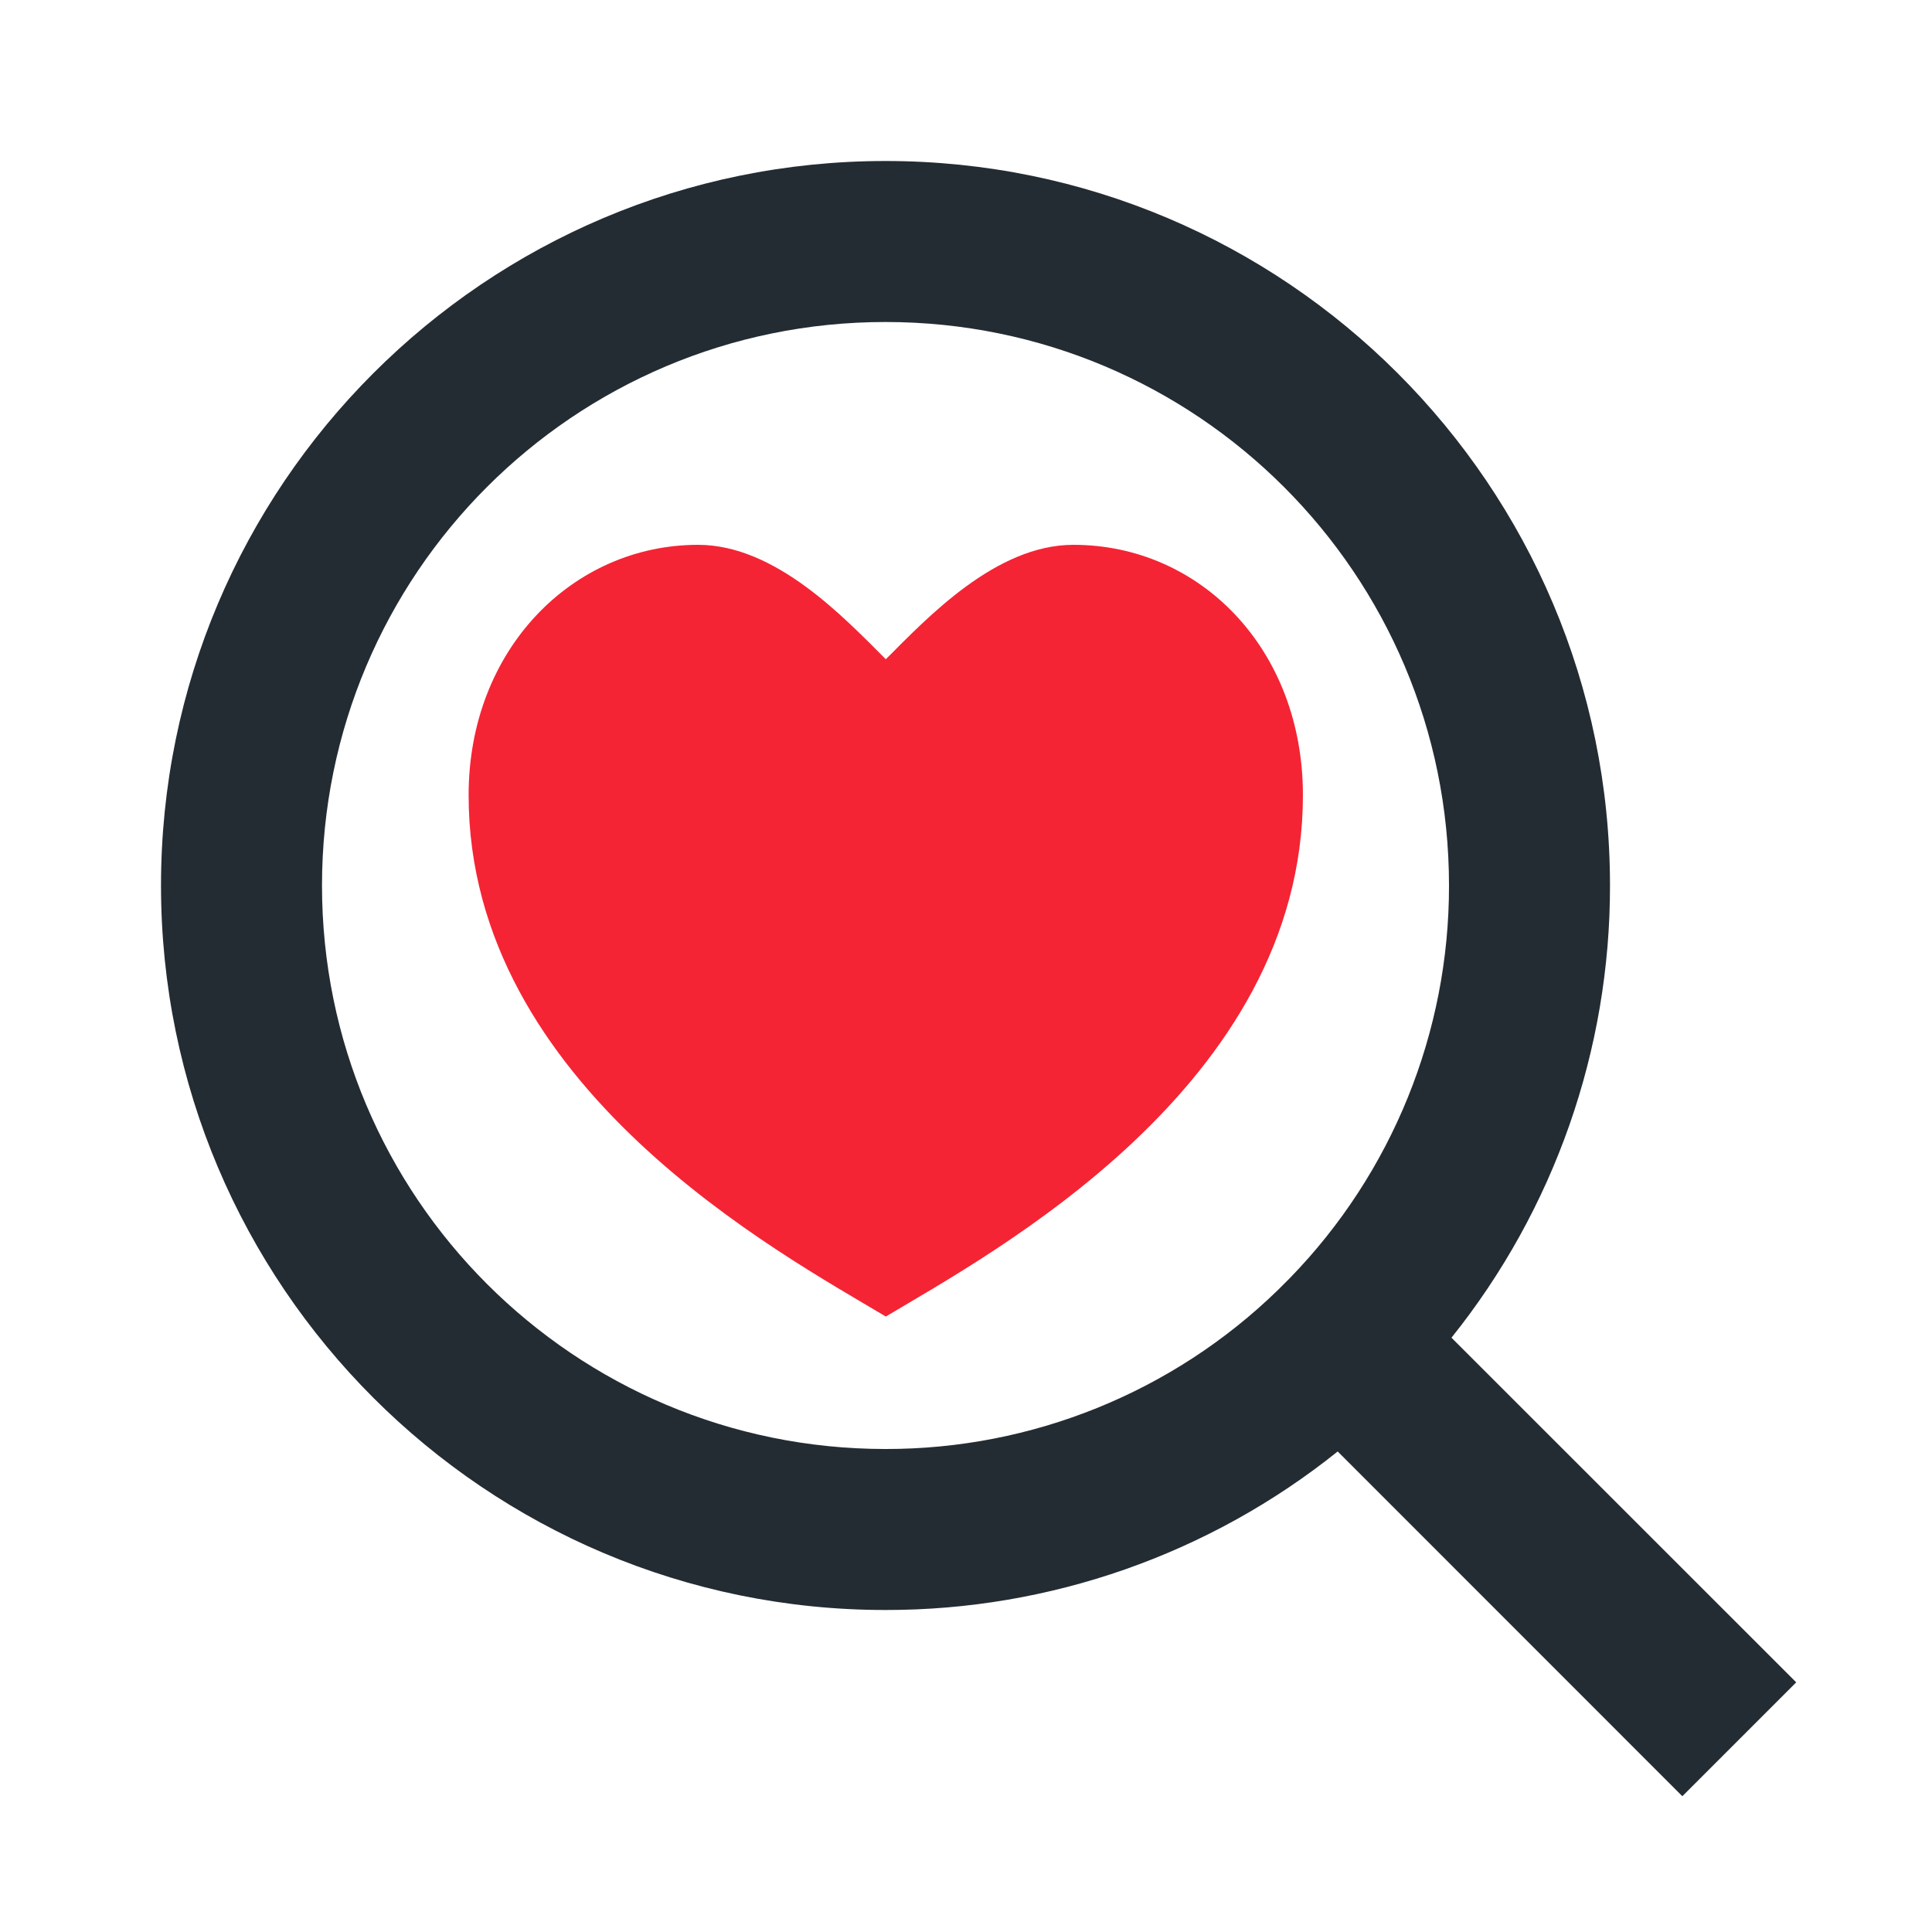 <svg width="18" height="18" viewBox="0 0 18 18" fill="none" xmlns="http://www.w3.org/2000/svg">
<path fill-rule="evenodd" clip-rule="evenodd" d="M13.523 12.463L16.735 15.674L15.674 16.735L12.463 13.523C11.268 14.481 9.781 15.002 8.25 15C4.524 15 1.5 11.976 1.5 8.25C1.5 4.524 4.524 1.5 8.25 1.5C11.976 1.5 15 4.524 15 8.25C15.002 9.781 14.481 11.268 13.523 12.463ZM12.019 11.906C12.971 10.927 13.502 9.615 13.5 8.25C13.5 5.349 11.15 3 8.25 3C5.349 3 3 5.349 3 8.25C3 11.15 5.349 13.5 8.25 13.5C9.615 13.502 10.927 12.971 11.906 12.019L12.019 11.906Z" fill="#242C33"/>
<path d="M10.001 5.076C11.182 5.076 12.139 6.048 12.139 7.408C12.139 10.128 9.224 11.683 8.253 12.266C7.281 11.683 4.366 10.128 4.366 7.408C4.366 6.048 5.338 5.076 6.504 5.076C7.227 5.076 7.864 5.754 8.253 6.142C8.641 5.754 9.278 5.076 10.001 5.076Z" fill="#F42434"/>
</svg>
